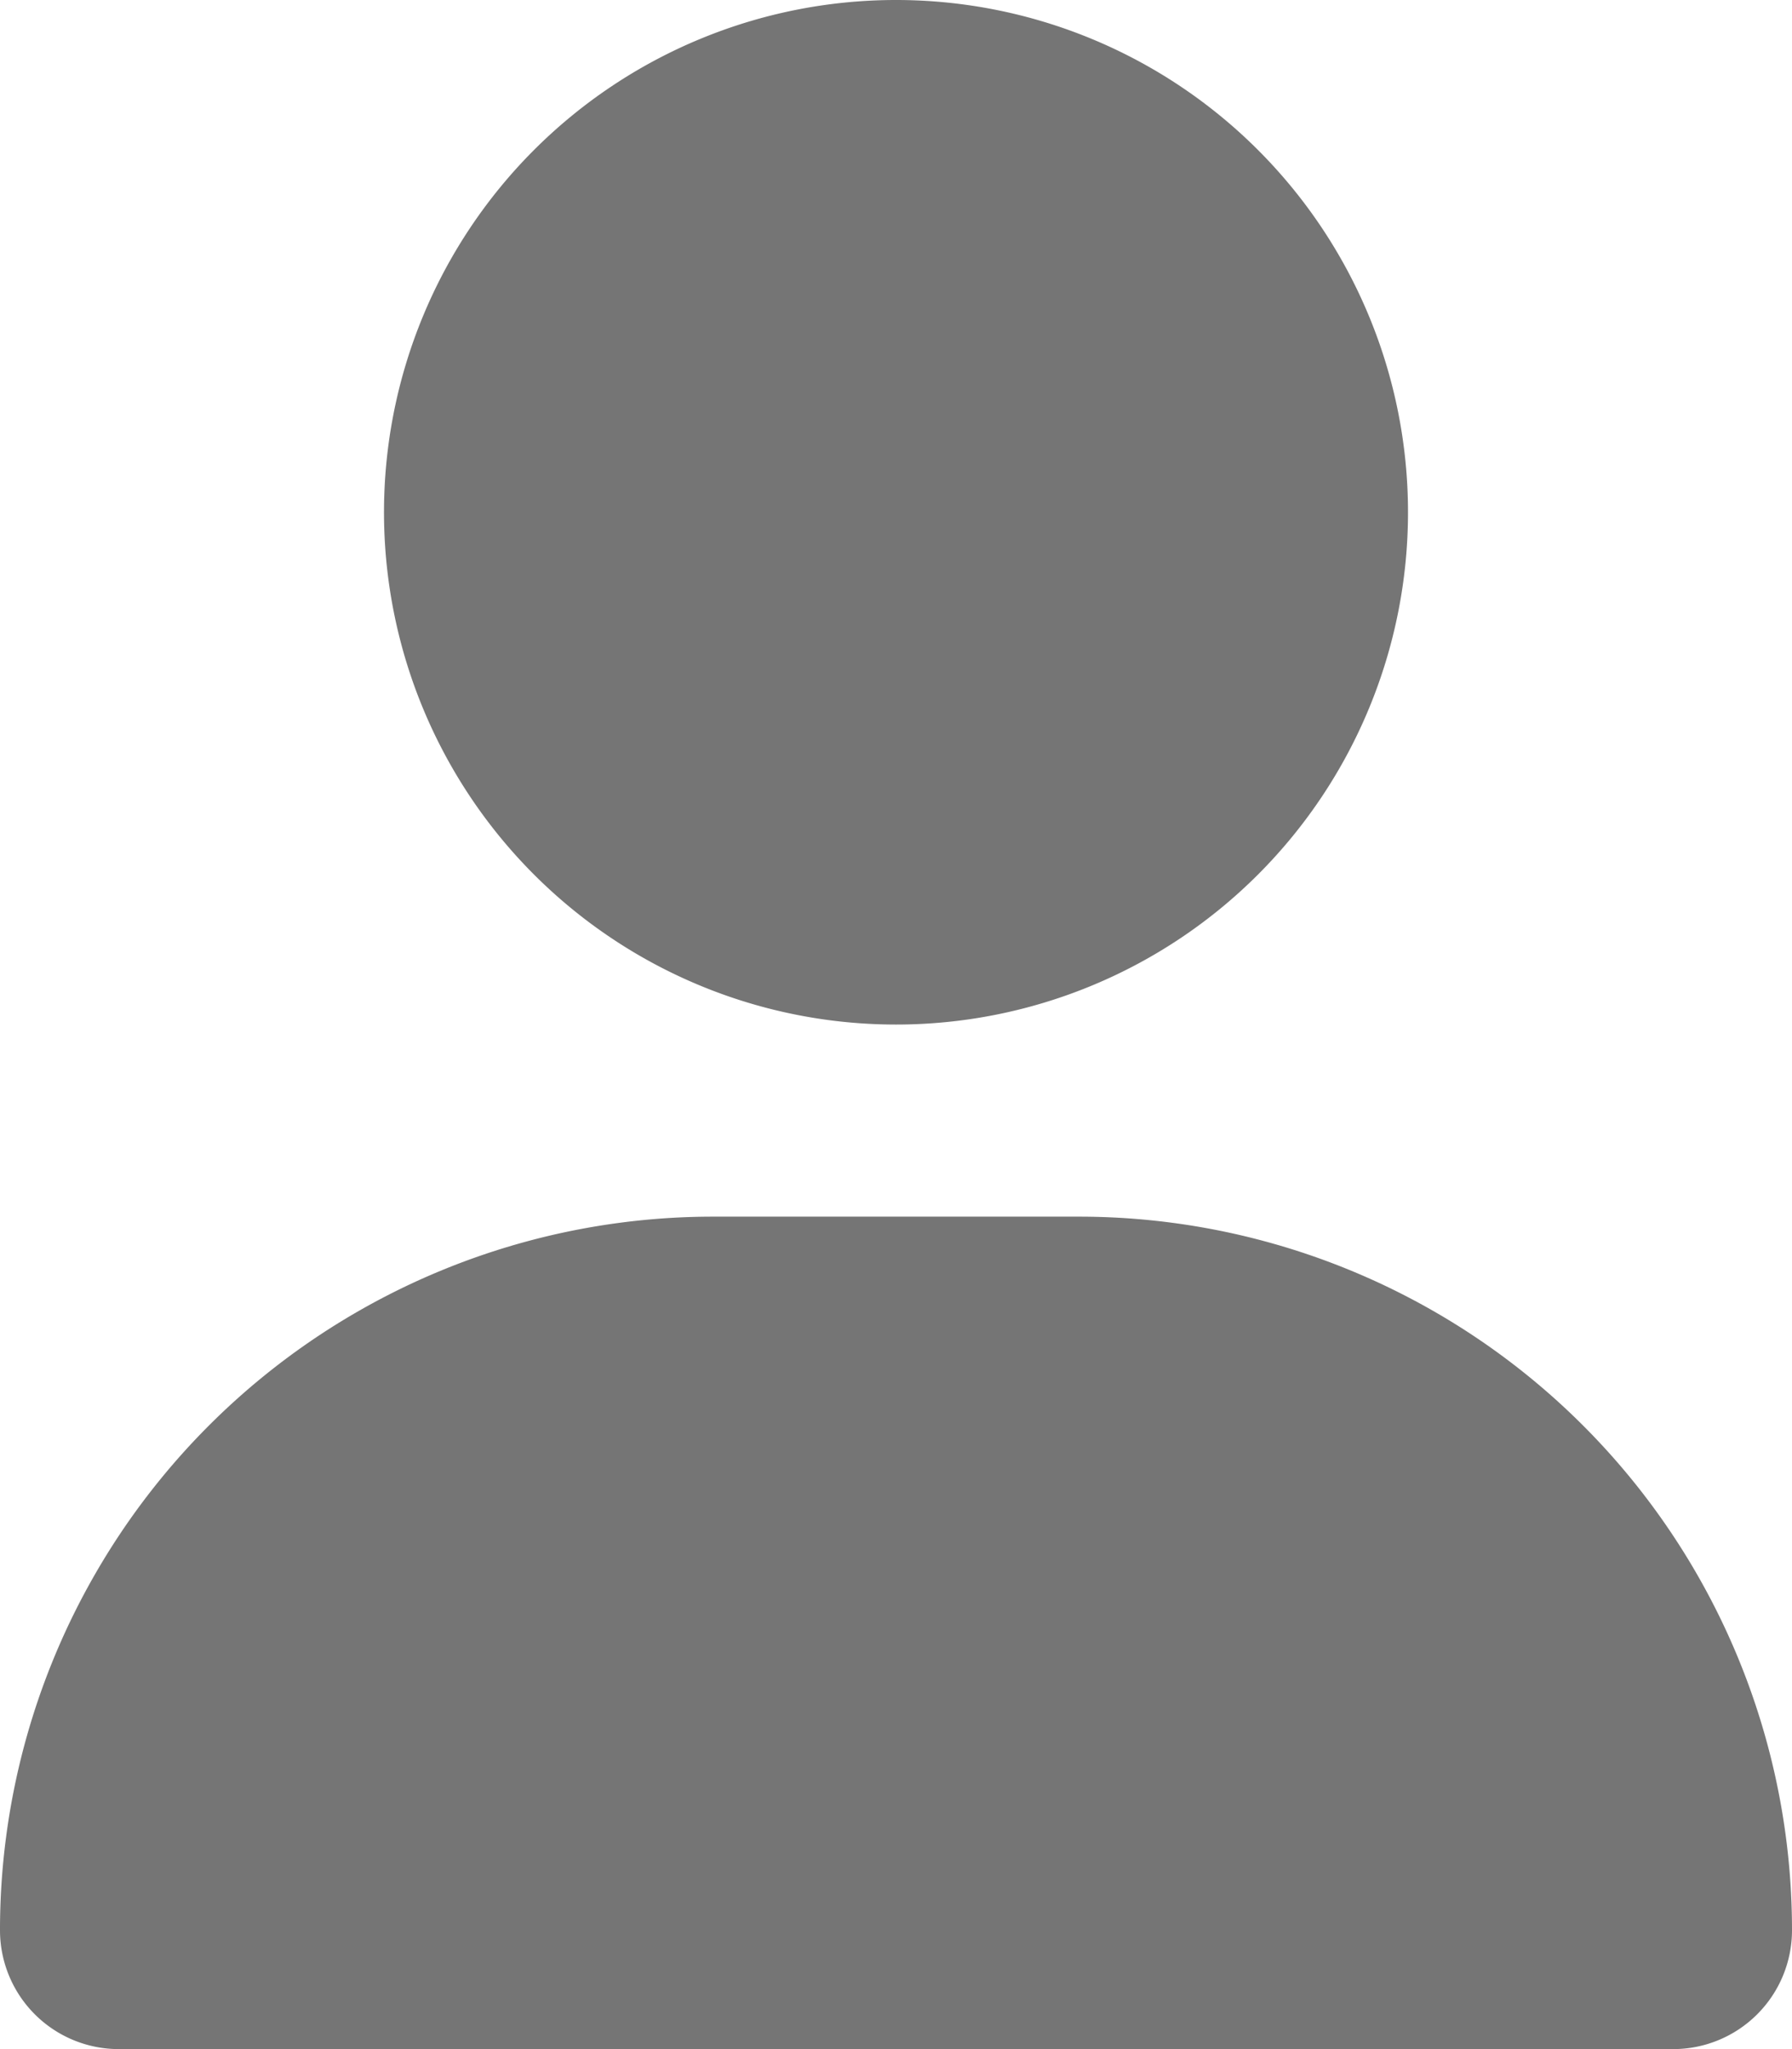 <svg id="Layer_1" data-name="Layer 1" xmlns="http://www.w3.org/2000/svg" viewBox="0 0 448 512"><defs><style>.cls-1{fill:#757575;}</style></defs><path class="cls-1" d="M224,256A128,128,0,1,0,96,128,128,128,0,0,0,224,256Zm-45.7,48A178.26,178.26,0,0,0,0,482.3,29.7,29.7,0,0,0,29.7,512H418.3A29.7,29.7,0,0,0,448,482.3,178.26,178.26,0,0,0,269.7,304Z"/></svg>